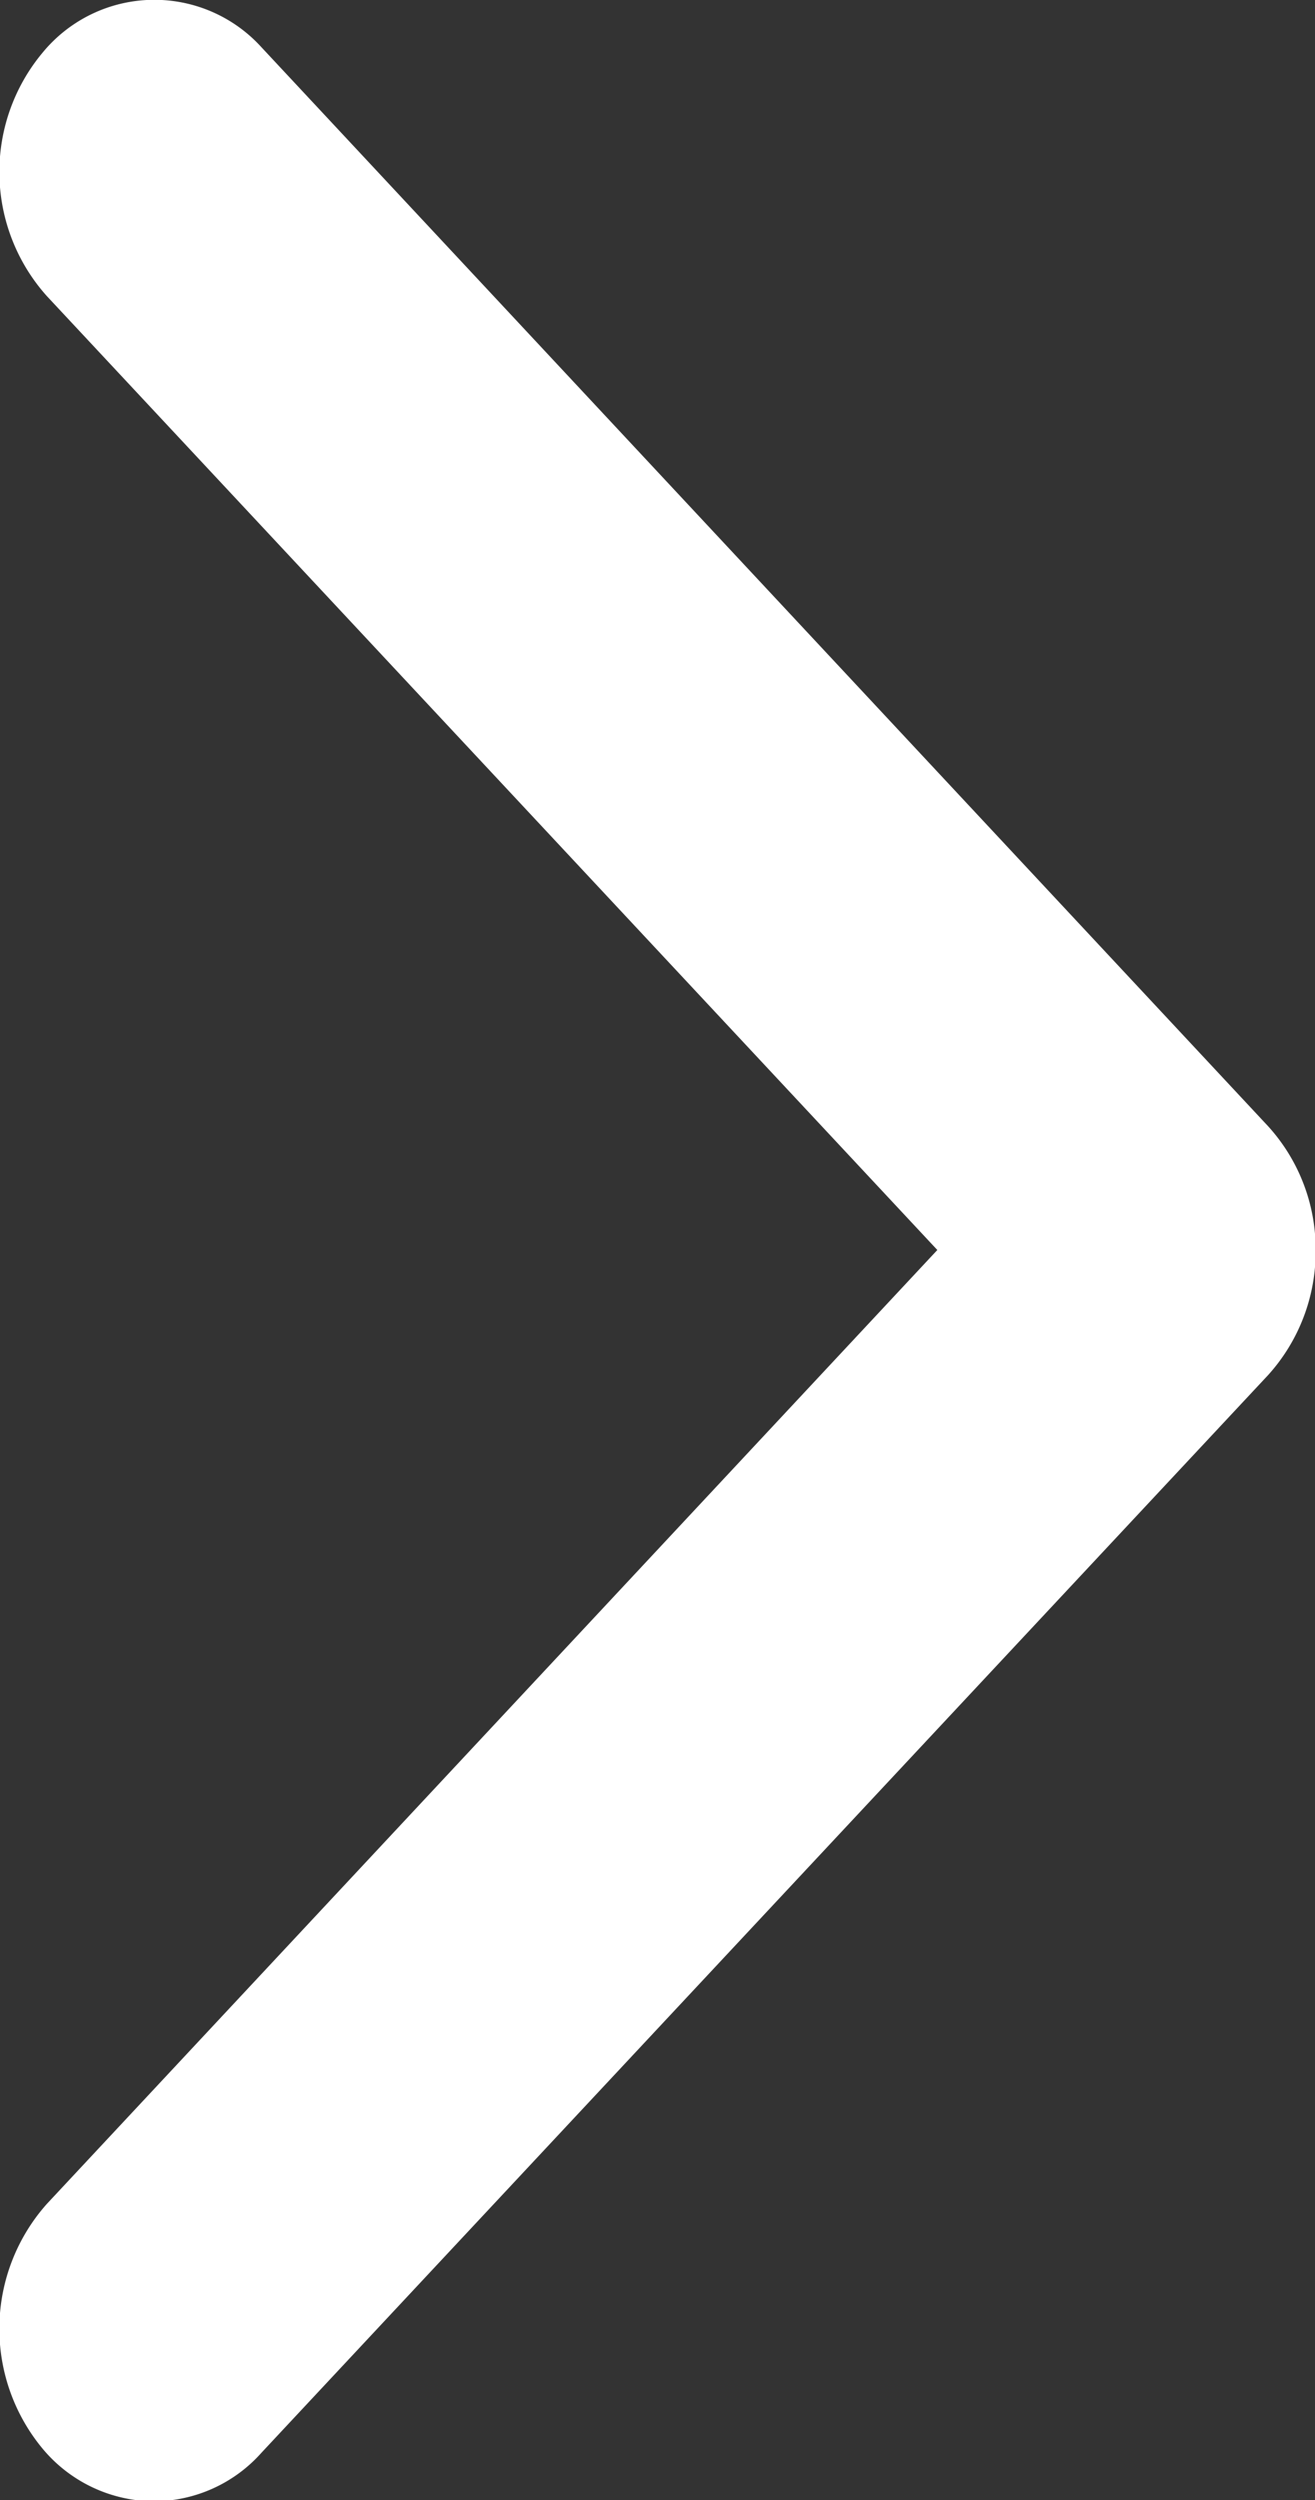 <svg xmlns="http://www.w3.org/2000/svg" width="10" height="19" viewBox="0 0 10 19">
  <rect x="0" y="0" width="10" height="19" fill="#333333" stroke="none"/>
  <defs>
    <style>
      .cls-1 {
        fill: #fff;
        fill-rule: evenodd;
      }
    </style>
  </defs>
  <path id="arr-right" class="cls-1" d="M960.005,1222.5a1.4,1.4,0,0,1-.361.95l-7.655,8.19a1.1,1.1,0,0,1-.816.37,1.109,1.109,0,0,1-.849-0.4,1.427,1.427,0,0,1,.032-1.86l6.772-7.25-6.772-7.25a1.414,1.414,0,0,1-.032-1.85,1.1,1.1,0,0,1,1.665-.04l7.655,8.2A1.391,1.391,0,0,1,960.005,1222.5Z" transform="translate(-950 -1213)"/>
</svg>
